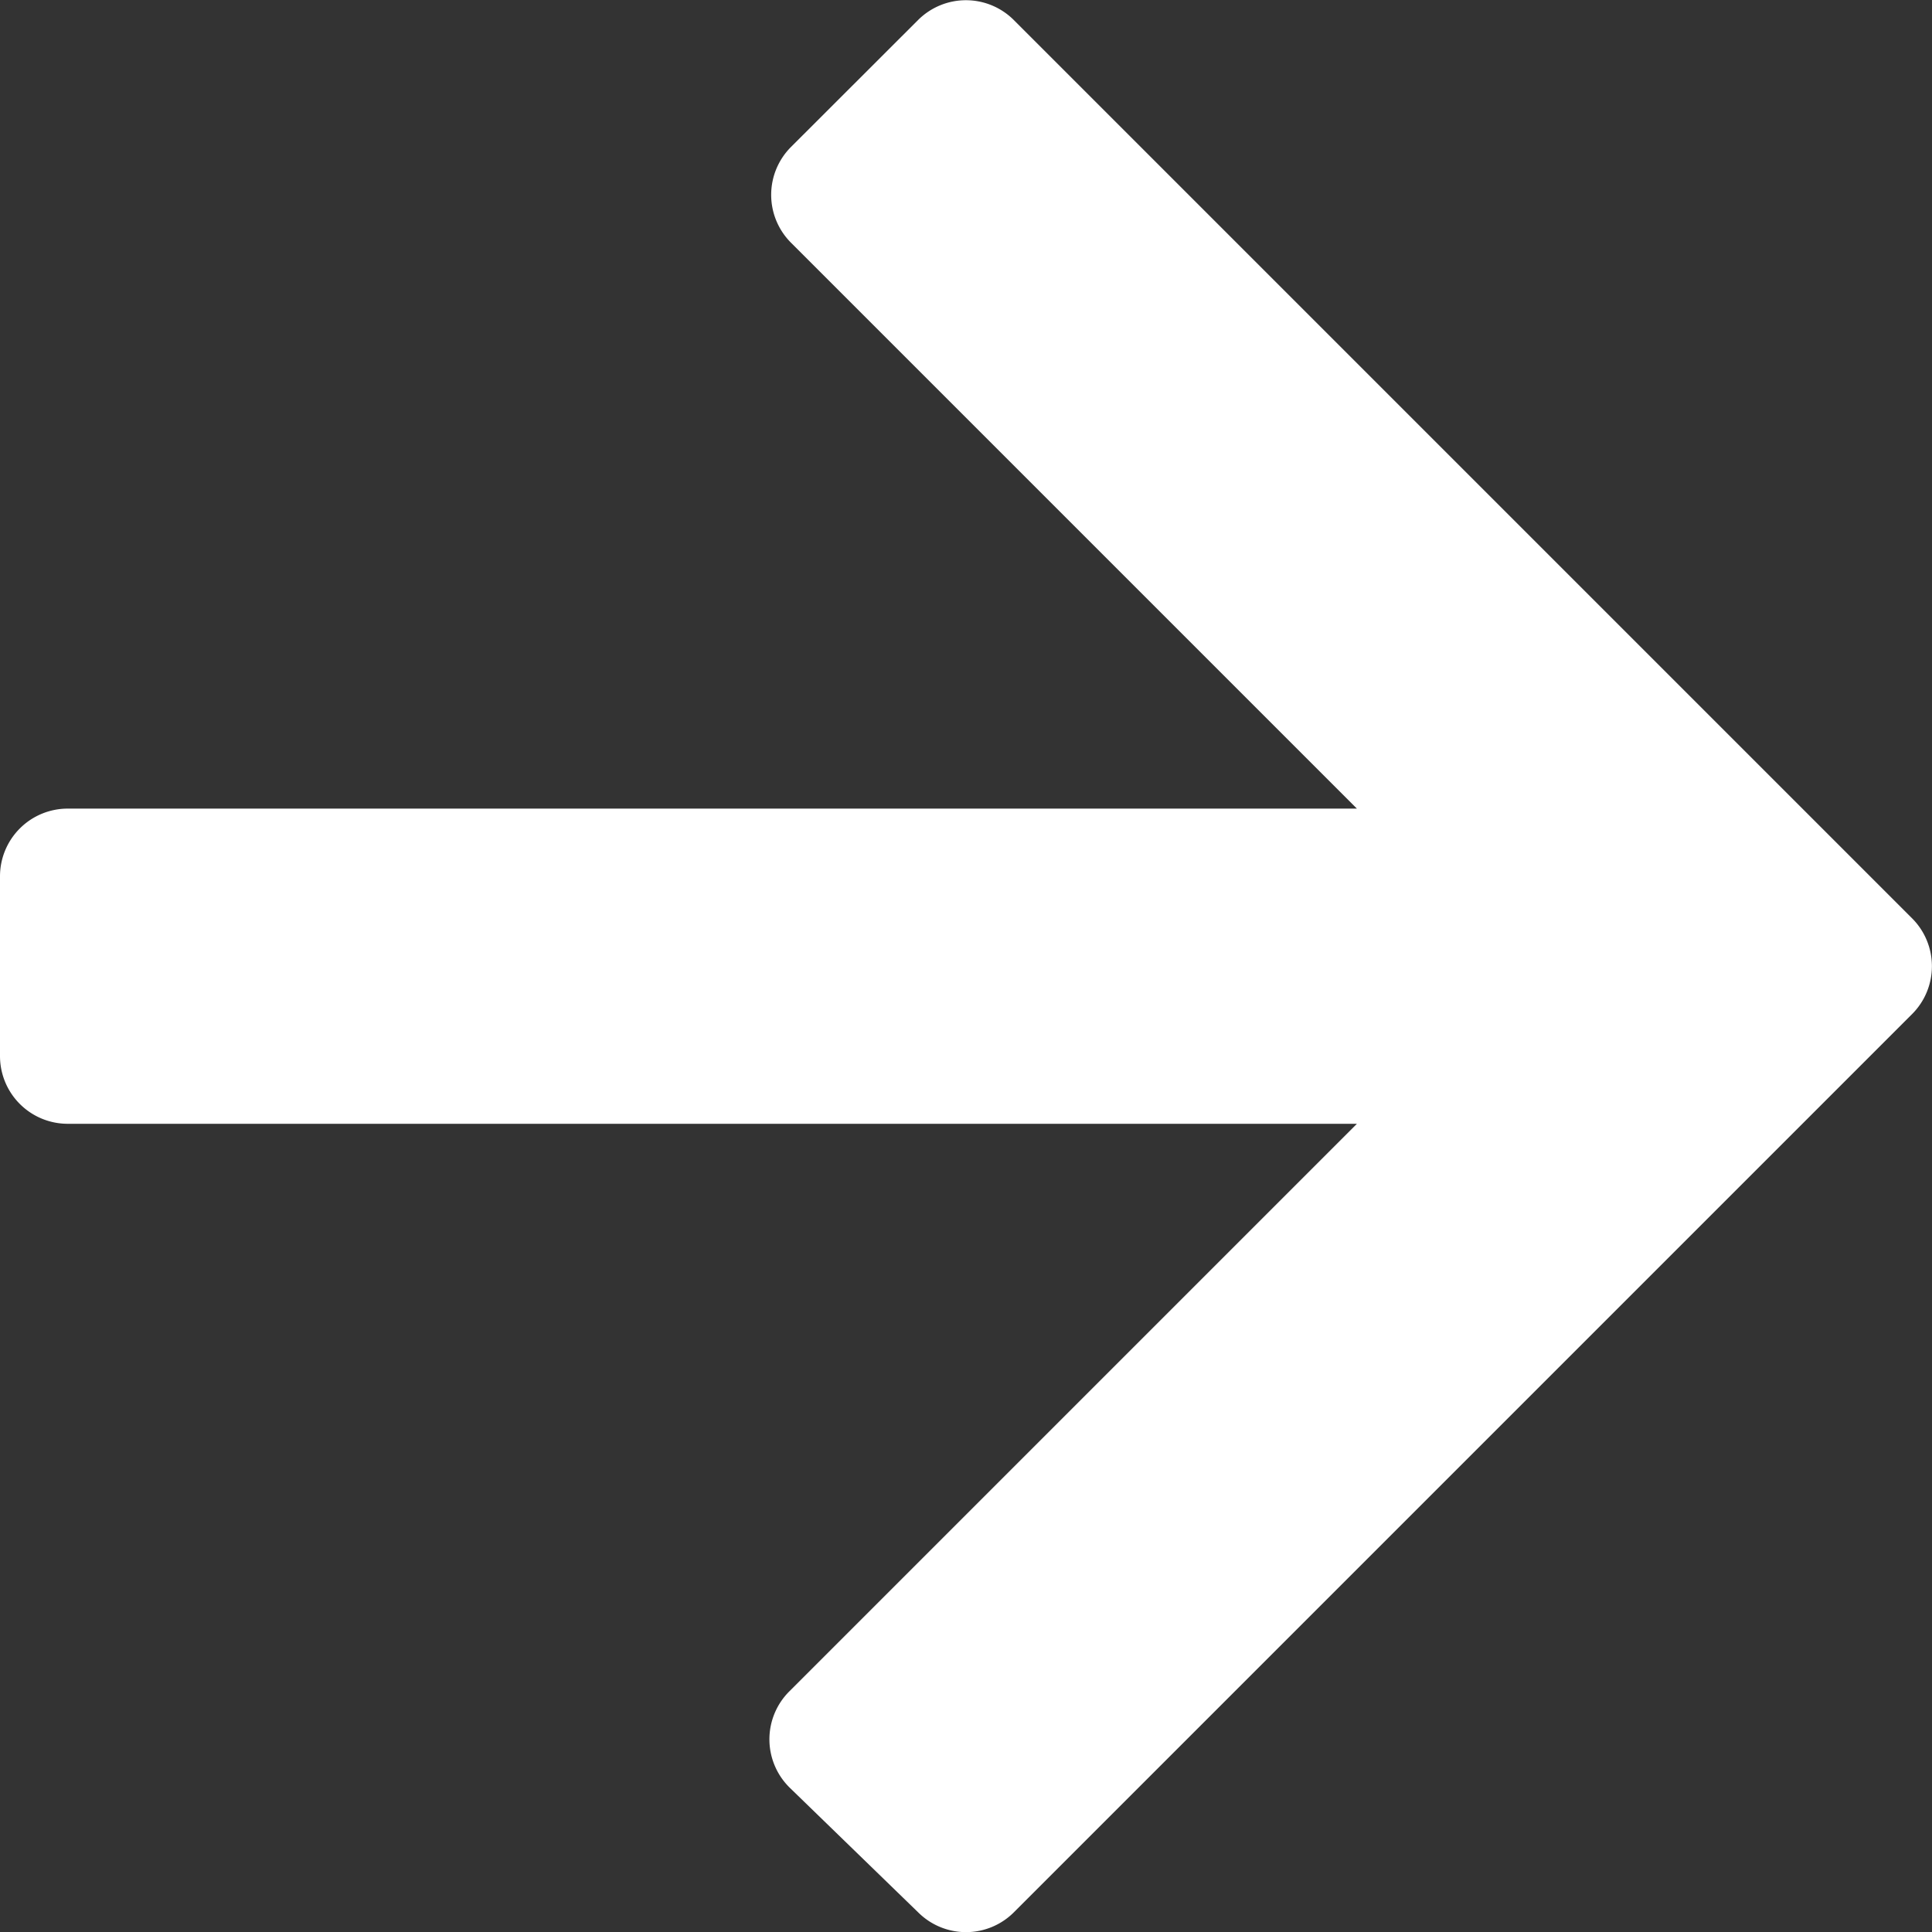 <svg xmlns="http://www.w3.org/2000/svg" width="14.264" height="14.264" viewBox="0 0 14.264 14.264"><rect x="0" y="0" width="14.264" height="14.264" fill="#333333" stroke="none"/><defs><style>.a,.b{fill:#fff;}.a{fill-rule:evenodd;}</style></defs><g transform="translate(0.5 0.5)"><path class="a" d="M90.632,6492.265l-.952-.924,5.045-5.045H84v-1.327H94.726l-5.031-5.031.938-.937,6.632,6.632-6.632,6.632" transform="translate(-84 -6479)"/><path class="b" d="M90.632,6492.765a.5.5,0,0,1-.348-.141l-.952-.924a.5.5,0,0,1-.005-.712l4.191-4.191H84a.5.5,0,0,1-.5-.5v-1.327a.5.5,0,0,1,.5-.5h9.518l-4.178-4.178a.5.5,0,0,1,0-.707l.938-.937a.5.5,0,0,1,.707,0l6.632,6.632a.5.5,0,0,1,0,.707l-6.632,6.632A.5.5,0,0,1,90.632,6492.765Zm-.239-1.429.234.228,5.93-5.931-5.925-5.925-.231.23,4.678,4.678a.5.5,0,0,1-.354.854H84.5v.327H94.726a.5.5,0,0,1,.354.854Z" transform="translate(-84 -6479)"/></g></svg>